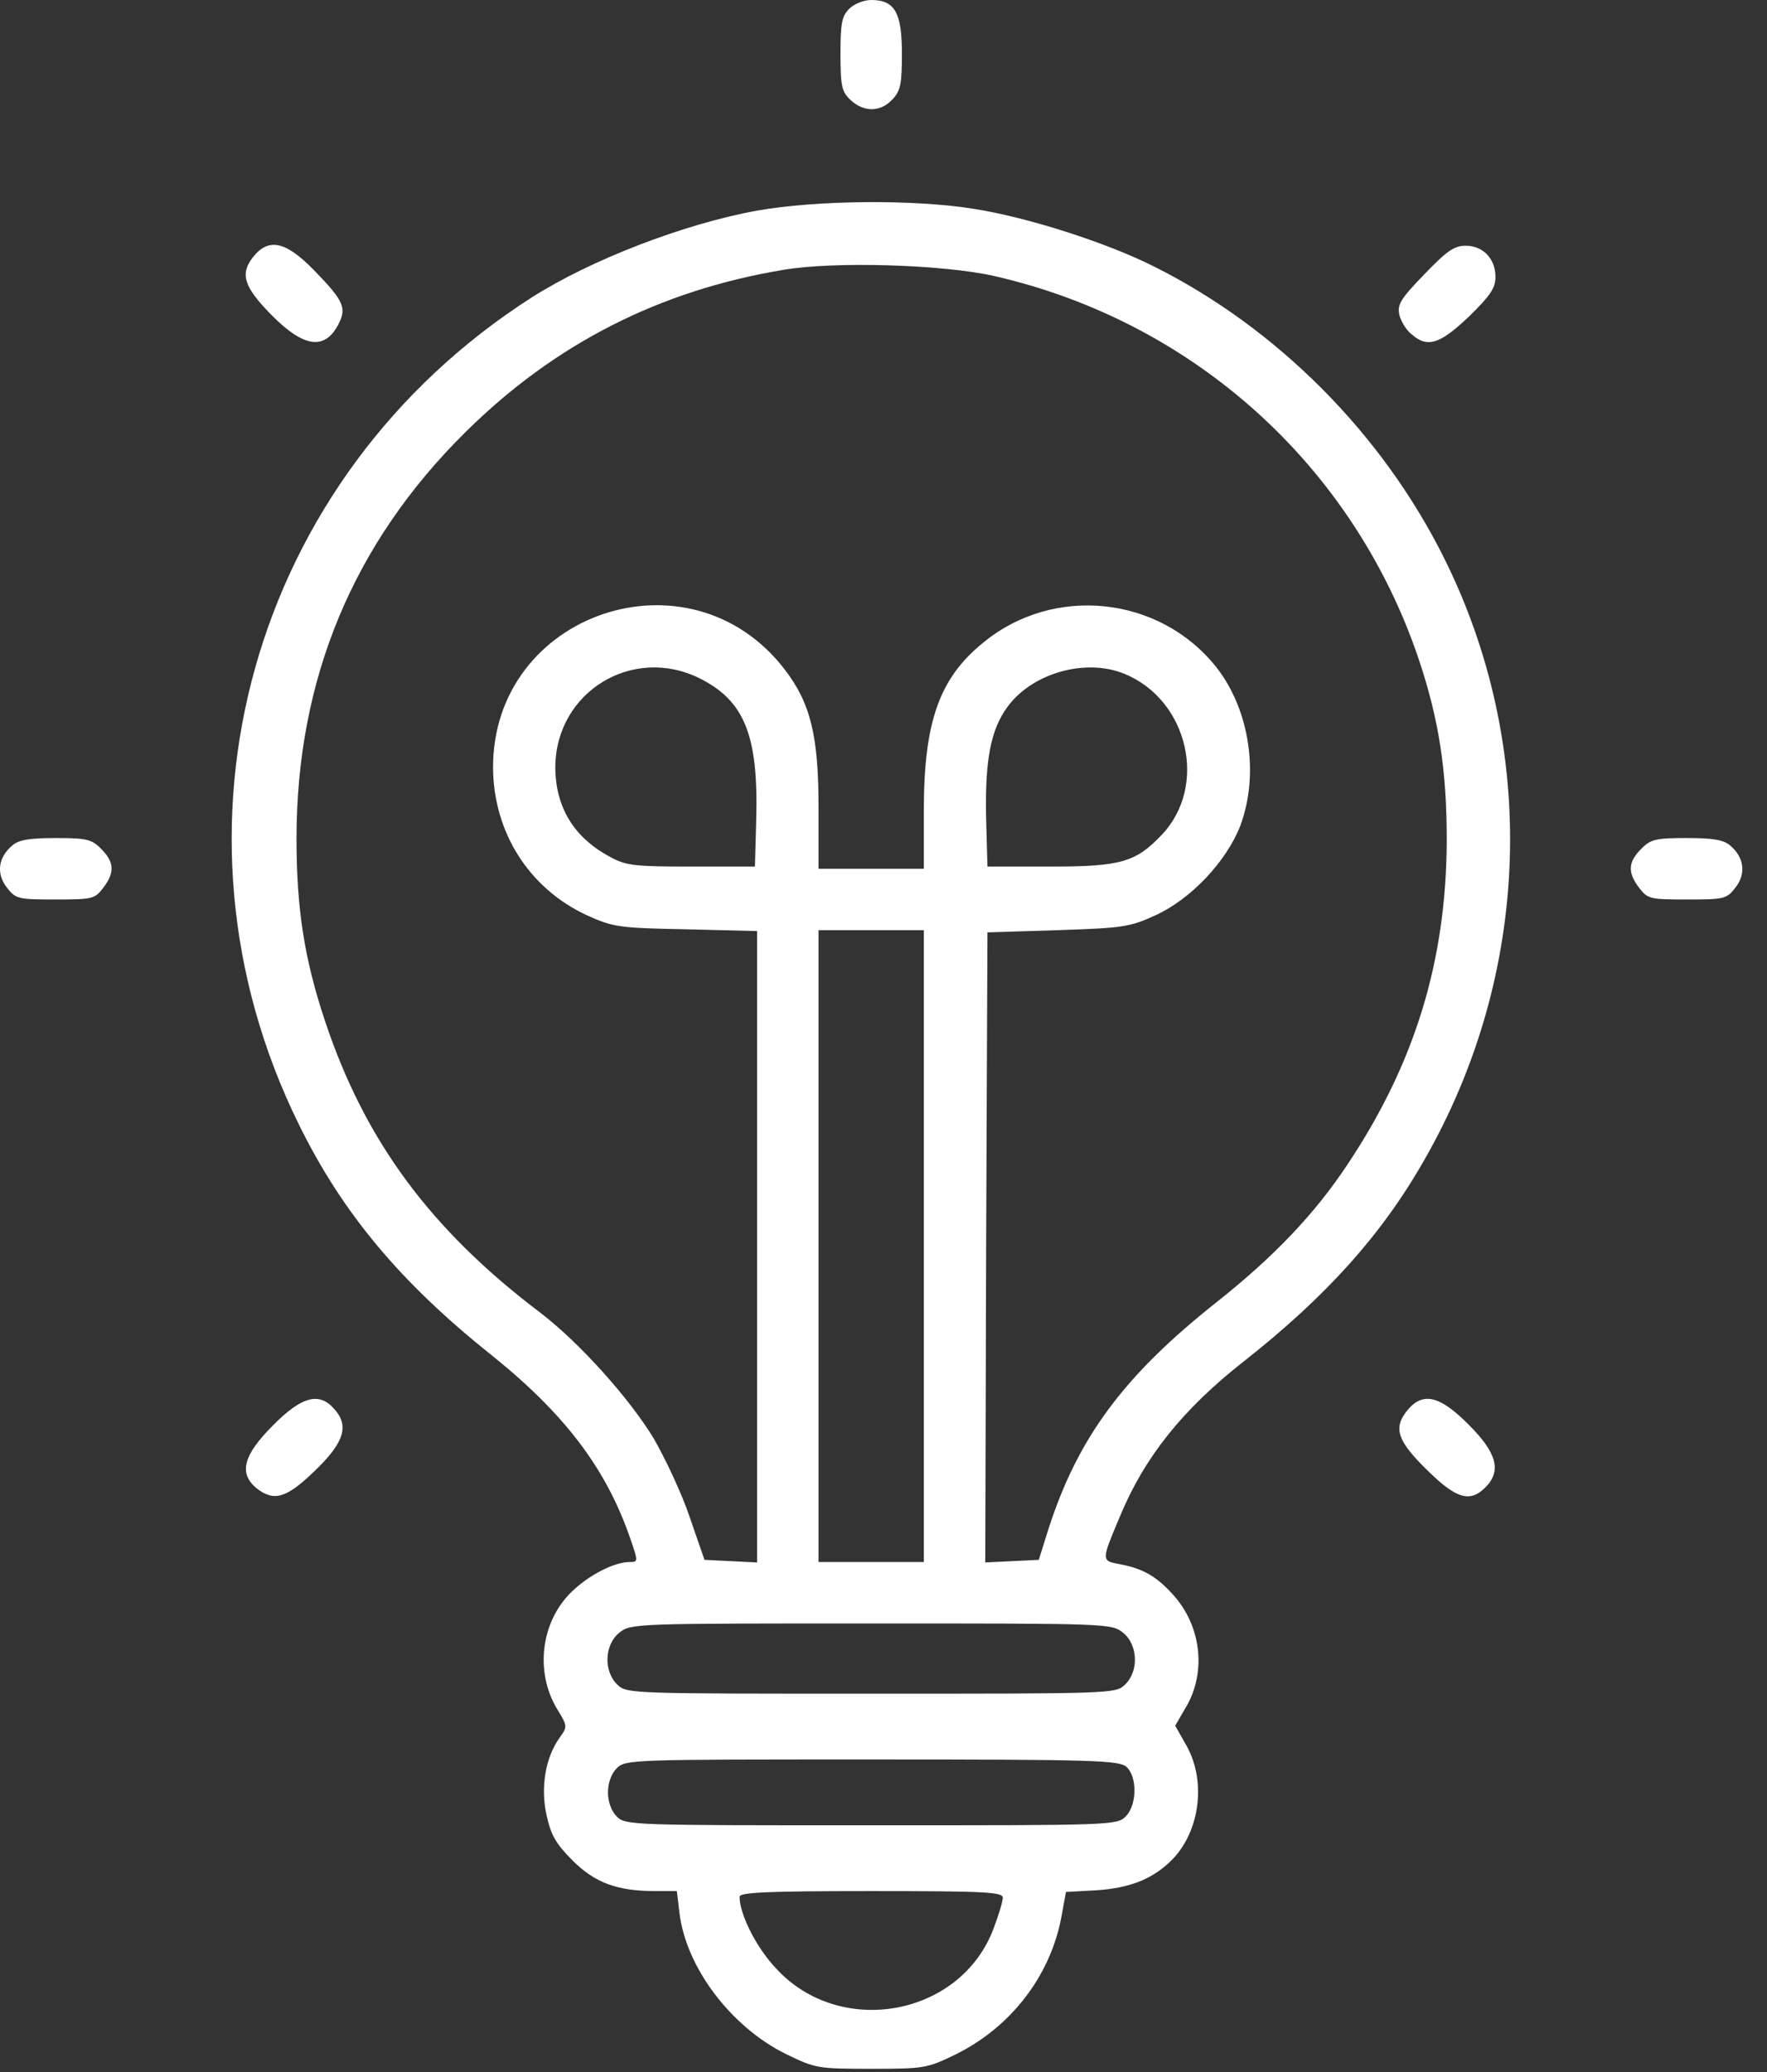 <svg width="58" height="68" viewBox="0 0 58 68" fill="none" xmlns="http://www.w3.org/2000/svg">
<rect x="0" y="0" width="58" height="68" fill="#333333" stroke="none"/>
<path d="M27.876 0.288C27.631 0.533 27.588 0.763 27.588 1.771C27.588 2.837 27.631 3.01 27.919 3.283C28.351 3.686 28.898 3.686 29.287 3.269C29.561 2.981 29.604 2.765 29.604 1.757C29.604 0.418 29.373 9.53674e-07 28.596 9.53674e-07C28.351 9.53674e-07 28.034 0.13 27.876 0.288Z" fill="white"/>
<path d="M24.852 6.912C22.462 7.344 19.395 8.524 17.451 9.763C8.249 15.652 5.009 27.186 9.819 36.921C11.245 39.815 13.145 42.09 16.126 44.466C18.545 46.41 19.899 48.196 20.691 50.499C20.95 51.248 20.95 51.263 20.662 51.263C20.158 51.263 19.323 51.695 18.761 52.242C17.753 53.221 17.552 54.863 18.286 56.087C18.631 56.648 18.631 56.663 18.372 57.023C17.897 57.685 17.739 58.664 17.94 59.571C18.084 60.219 18.243 60.507 18.79 61.054C19.524 61.789 20.259 62.062 21.511 62.062H22.217L22.303 62.782C22.519 64.568 23.988 66.512 25.788 67.405C26.767 67.88 26.825 67.894 28.596 67.894C30.338 67.894 30.425 67.88 31.375 67.419C33.175 66.526 34.457 64.87 34.831 62.955L34.989 62.091L36.012 62.034C37.049 61.962 37.769 61.688 38.359 61.141C39.367 60.234 39.626 58.506 38.949 57.296L38.575 56.634L38.892 56.087C39.597 54.949 39.453 53.451 38.575 52.415C37.999 51.752 37.538 51.479 36.761 51.335C36.142 51.219 36.142 51.234 36.761 49.765C37.567 47.821 38.82 46.252 40.821 44.682C43.514 42.565 45.357 40.52 46.74 38.087C50.268 31.953 50.512 24.508 47.373 18.259C45.343 14.212 41.916 10.771 37.898 8.755C36.329 7.963 33.722 7.128 31.966 6.854C29.993 6.537 26.811 6.566 24.852 6.912ZM32.628 9.057C39.194 10.555 44.45 15.307 46.581 21.671C47.229 23.615 47.488 25.271 47.488 27.575C47.474 31.521 46.452 34.89 44.22 38.231C43.14 39.858 41.801 41.255 39.929 42.738C36.876 45.157 35.378 47.188 34.413 50.183L34.097 51.191L33.218 51.234L32.34 51.277L32.369 40.938L32.412 30.599L34.716 30.527C36.861 30.455 37.078 30.426 37.927 30.038C39.093 29.505 40.245 28.281 40.706 27.114C41.34 25.43 41.023 23.299 39.929 21.902C38.071 19.555 34.586 19.18 32.268 21.095C30.828 22.262 30.324 23.702 30.324 26.596V28.511H28.596H26.868V26.51C26.868 24.148 26.609 23.082 25.759 21.974C22.649 17.913 16.169 20.102 16.184 25.199C16.198 27.316 17.364 29.159 19.265 30.038C20.129 30.426 20.288 30.455 22.519 30.498L24.852 30.556V40.909V51.277L23.988 51.234L23.124 51.191L22.635 49.779C22.375 49.002 21.828 47.85 21.454 47.202C20.648 45.877 19.02 44.063 17.739 43.084C14.124 40.348 11.979 37.439 10.668 33.508C9.992 31.477 9.733 29.836 9.733 27.518C9.733 22.291 11.59 17.827 15.276 14.184C18.2 11.289 21.641 9.532 25.716 8.856C27.401 8.568 30.972 8.683 32.628 9.057ZM22.966 22.262C24.435 22.996 24.895 24.134 24.823 26.87L24.78 28.439H22.692C20.835 28.439 20.547 28.41 20.028 28.122C18.833 27.489 18.228 26.481 18.228 25.171C18.243 22.708 20.763 21.167 22.966 22.262ZM36.919 22.118C39.007 22.982 39.655 25.804 38.129 27.402C37.279 28.295 36.789 28.439 34.5 28.439H32.412L32.369 26.87C32.326 24.969 32.513 23.961 33.06 23.212C33.866 22.089 35.638 21.585 36.919 22.118ZM30.324 40.895V51.263H28.596H26.868V40.895V30.527H28.596H30.324V40.895ZM36.861 53.581C37.351 53.97 37.394 54.848 36.919 55.295C36.617 55.583 36.458 55.583 28.596 55.583C20.734 55.583 20.576 55.583 20.273 55.295C19.798 54.848 19.841 53.97 20.331 53.581C20.705 53.279 20.835 53.279 28.596 53.279C36.358 53.279 36.487 53.279 36.861 53.581ZM36.977 57.987C37.337 58.319 37.322 59.24 36.948 59.614C36.66 59.903 36.473 59.903 28.596 59.903C20.72 59.903 20.532 59.903 20.244 59.614C20.072 59.442 19.956 59.139 19.956 58.822C19.956 58.506 20.072 58.203 20.244 58.031C20.532 57.742 20.72 57.742 28.625 57.742C35.94 57.742 36.732 57.771 36.977 57.987ZM32.916 62.278C32.916 62.394 32.786 62.84 32.614 63.286C31.534 66.181 27.559 66.901 25.457 64.582C24.809 63.891 24.276 62.811 24.276 62.25C24.276 62.106 25.111 62.062 28.596 62.062C32.297 62.062 32.916 62.091 32.916 62.278Z" fill="white"/>
<path d="M8.293 8.452C7.875 8.999 8.005 9.417 8.912 10.338C9.963 11.404 10.655 11.505 11.101 10.655C11.389 10.108 11.288 9.878 10.323 8.884C9.373 7.905 8.811 7.79 8.293 8.452Z" fill="white"/>
<path d="M46.754 9C45.962 9.82 45.861 9.993 45.933 10.339C45.991 10.555 46.164 10.843 46.337 10.972C46.855 11.433 47.272 11.289 48.223 10.382C48.914 9.705 49.087 9.46 49.087 9.086C49.087 8.496 48.684 8.064 48.108 8.064C47.733 8.064 47.488 8.236 46.754 9Z" fill="white"/>
<path d="M0.401 27.748C-0.06 28.137 -0.132 28.67 0.228 29.131C0.516 29.505 0.603 29.519 1.812 29.519C3.022 29.519 3.108 29.505 3.382 29.145C3.771 28.641 3.756 28.295 3.324 27.863C3.022 27.547 2.849 27.503 1.841 27.503C0.963 27.503 0.617 27.561 0.401 27.748Z" fill="white"/>
<path d="M53.867 27.863C53.435 28.295 53.421 28.641 53.81 29.145C54.084 29.505 54.17 29.519 55.379 29.519C56.589 29.519 56.675 29.505 56.963 29.131C57.323 28.67 57.251 28.137 56.791 27.748C56.575 27.561 56.229 27.503 55.351 27.503C54.343 27.503 54.17 27.547 53.867 27.863Z" fill="white"/>
<path d="M8.955 46.784C7.976 47.764 7.832 48.354 8.422 48.843C8.998 49.29 9.401 49.175 10.351 48.253C11.302 47.331 11.475 46.784 10.956 46.223C10.467 45.676 9.891 45.834 8.955 46.784Z" fill="white"/>
<path d="M46.163 46.324C45.731 46.885 45.875 47.303 46.868 48.268C47.804 49.189 48.251 49.319 48.755 48.815C49.288 48.282 49.144 47.692 48.222 46.77C47.243 45.776 46.681 45.661 46.163 46.324Z" fill="white"/>
</svg>
